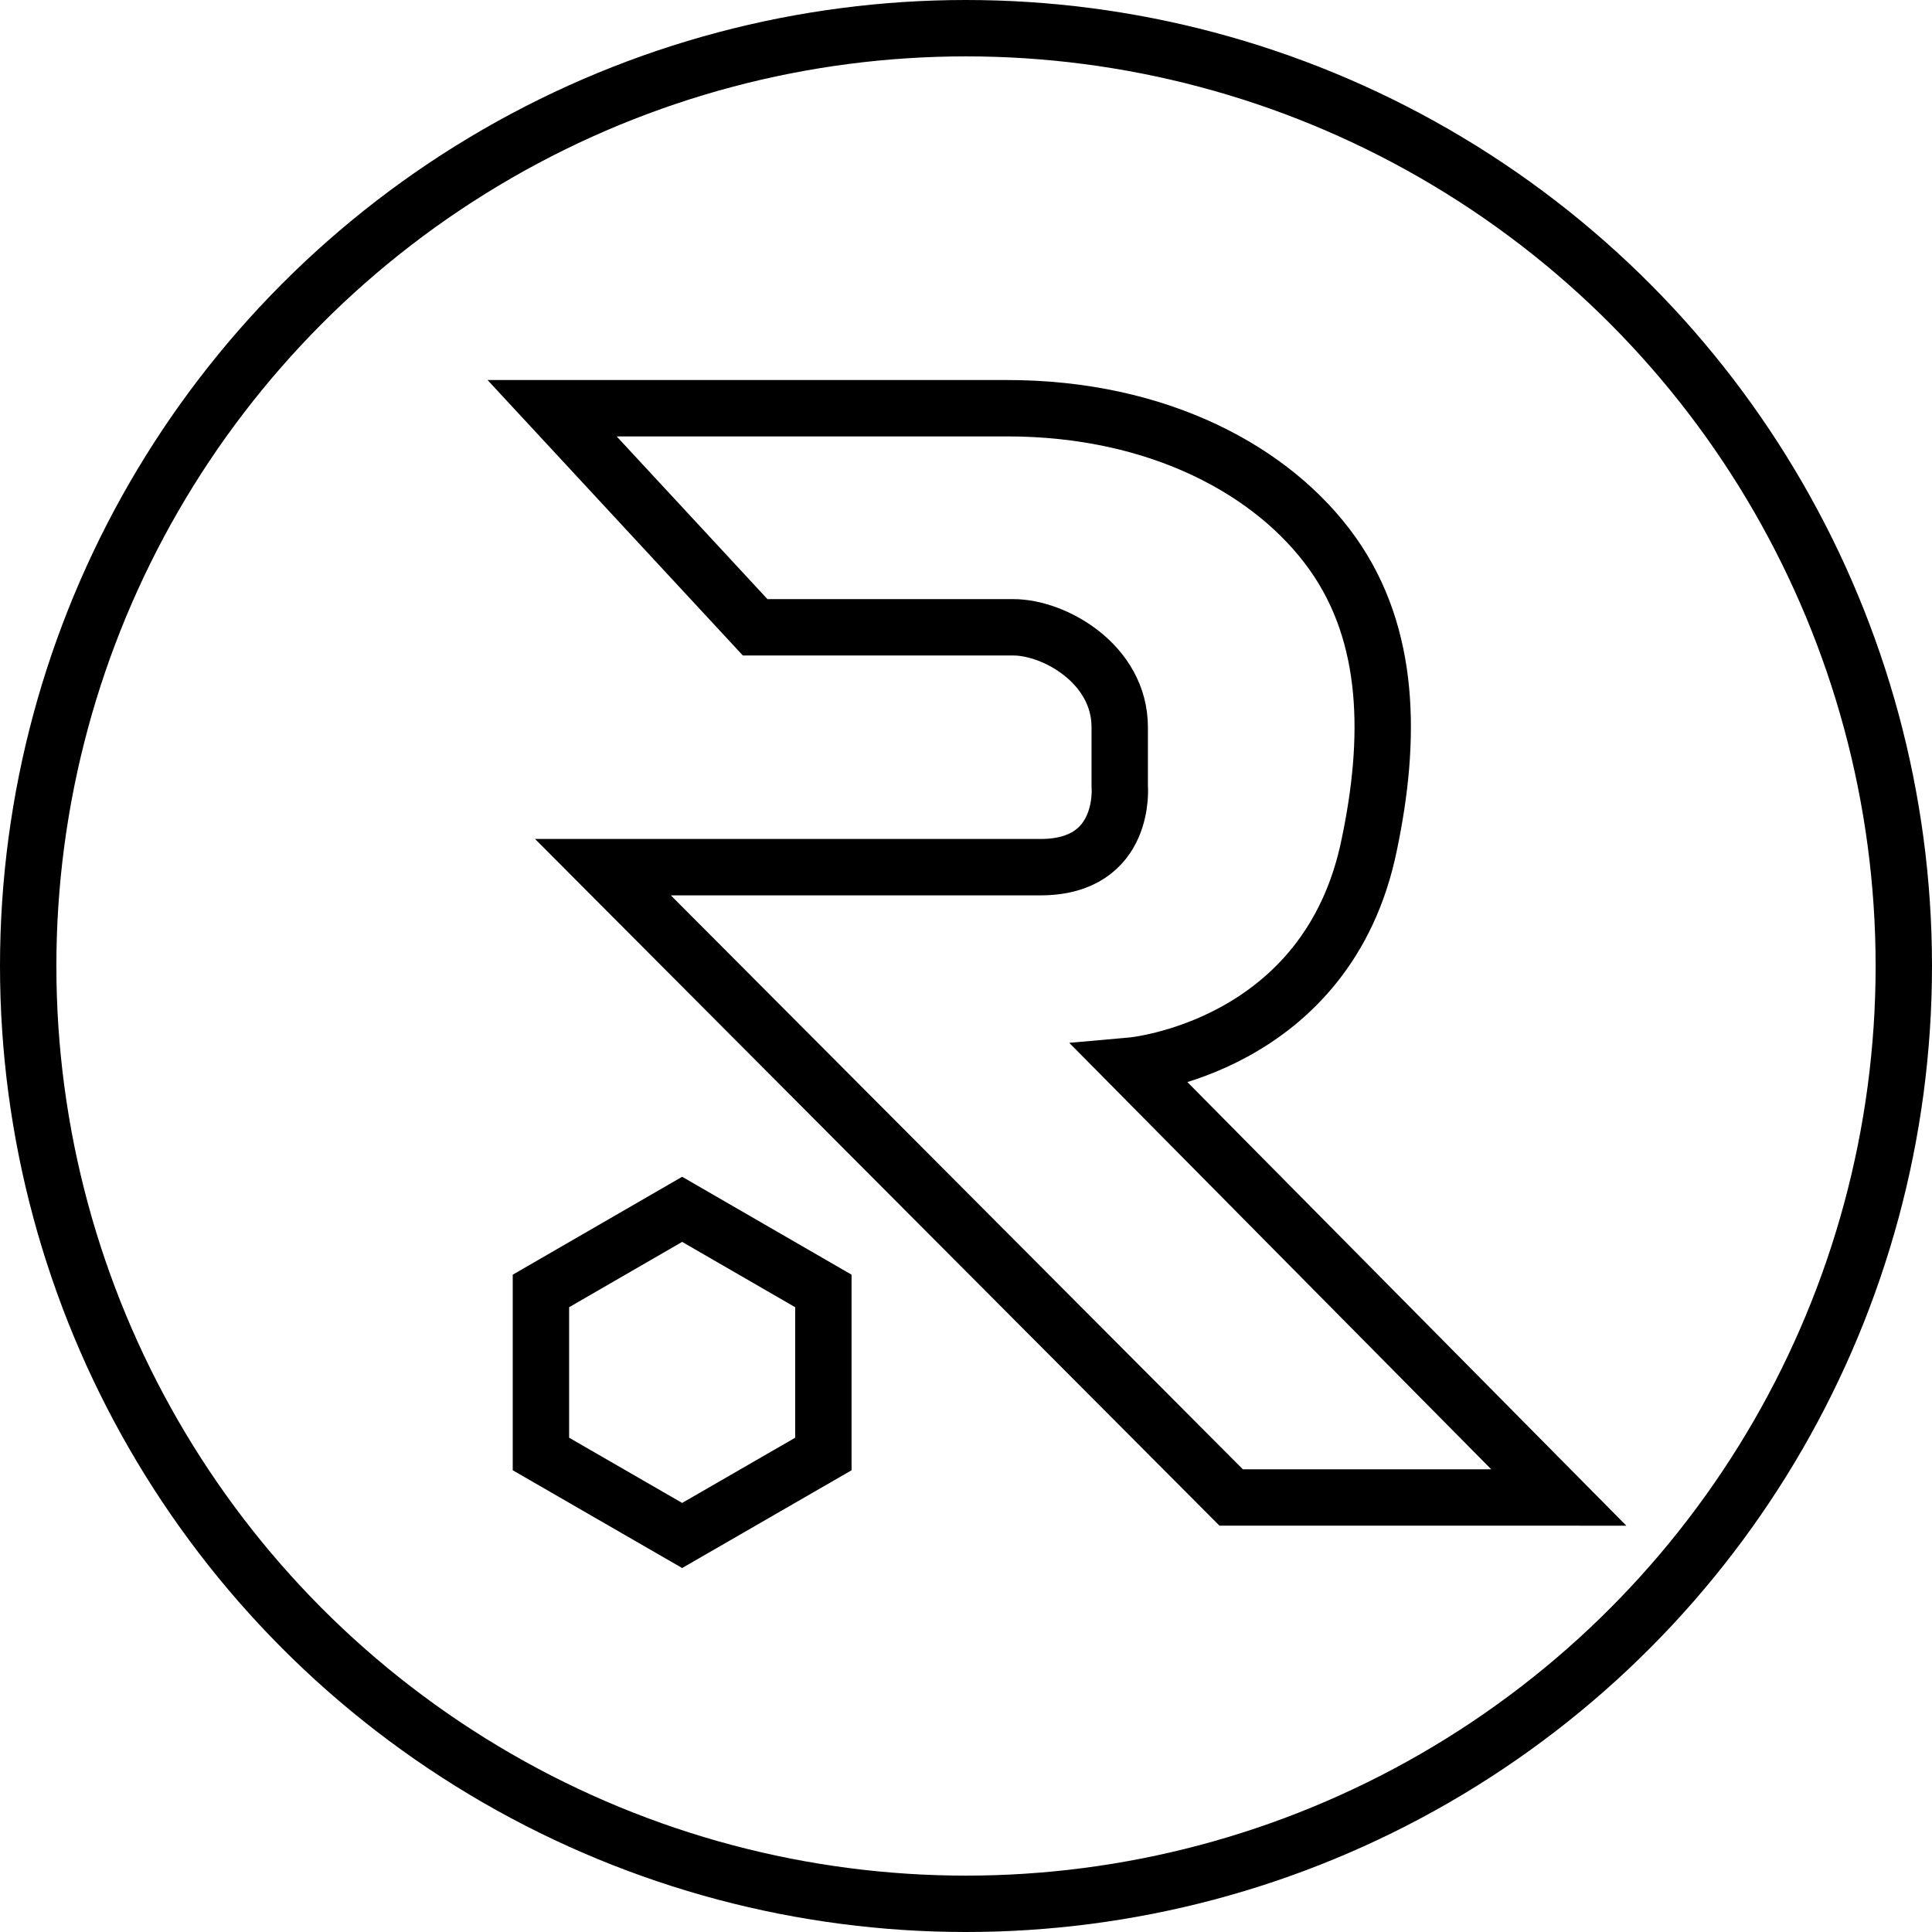 <svg xmlns="http://www.w3.org/2000/svg" viewBox="-720.172 6180 137.08 137.08"><defs><style>.a{fill:none;stroke:#000;stroke-width:4px;}</style></defs><g transform="translate(-2096 -1.836)"><path class="a" d="M0,74.2V62.632l10.02-5.791,10.02,5.791V74.2l-10.02,5.782Zm48.973,3.085L4.4,32.563H35.453c6.152,0,5.614-5.773,5.614-5.773v-4.16c0-4.468-4.618-7.085-7.544-7.085H15.2L.793,0H33.074C43.843,0,52,4.451,56.163,10.3s4.16,13.245,2.617,20.63C55.855,45.411,41.9,46.645,41.9,46.645L72.22,77.287Z" transform="translate(1414.208 6210.8)"/><ellipse class="a" cx="66.54" cy="66.54" rx="66.54" ry="66.54" transform="translate(1377.828 6183.836)"/></g></svg>